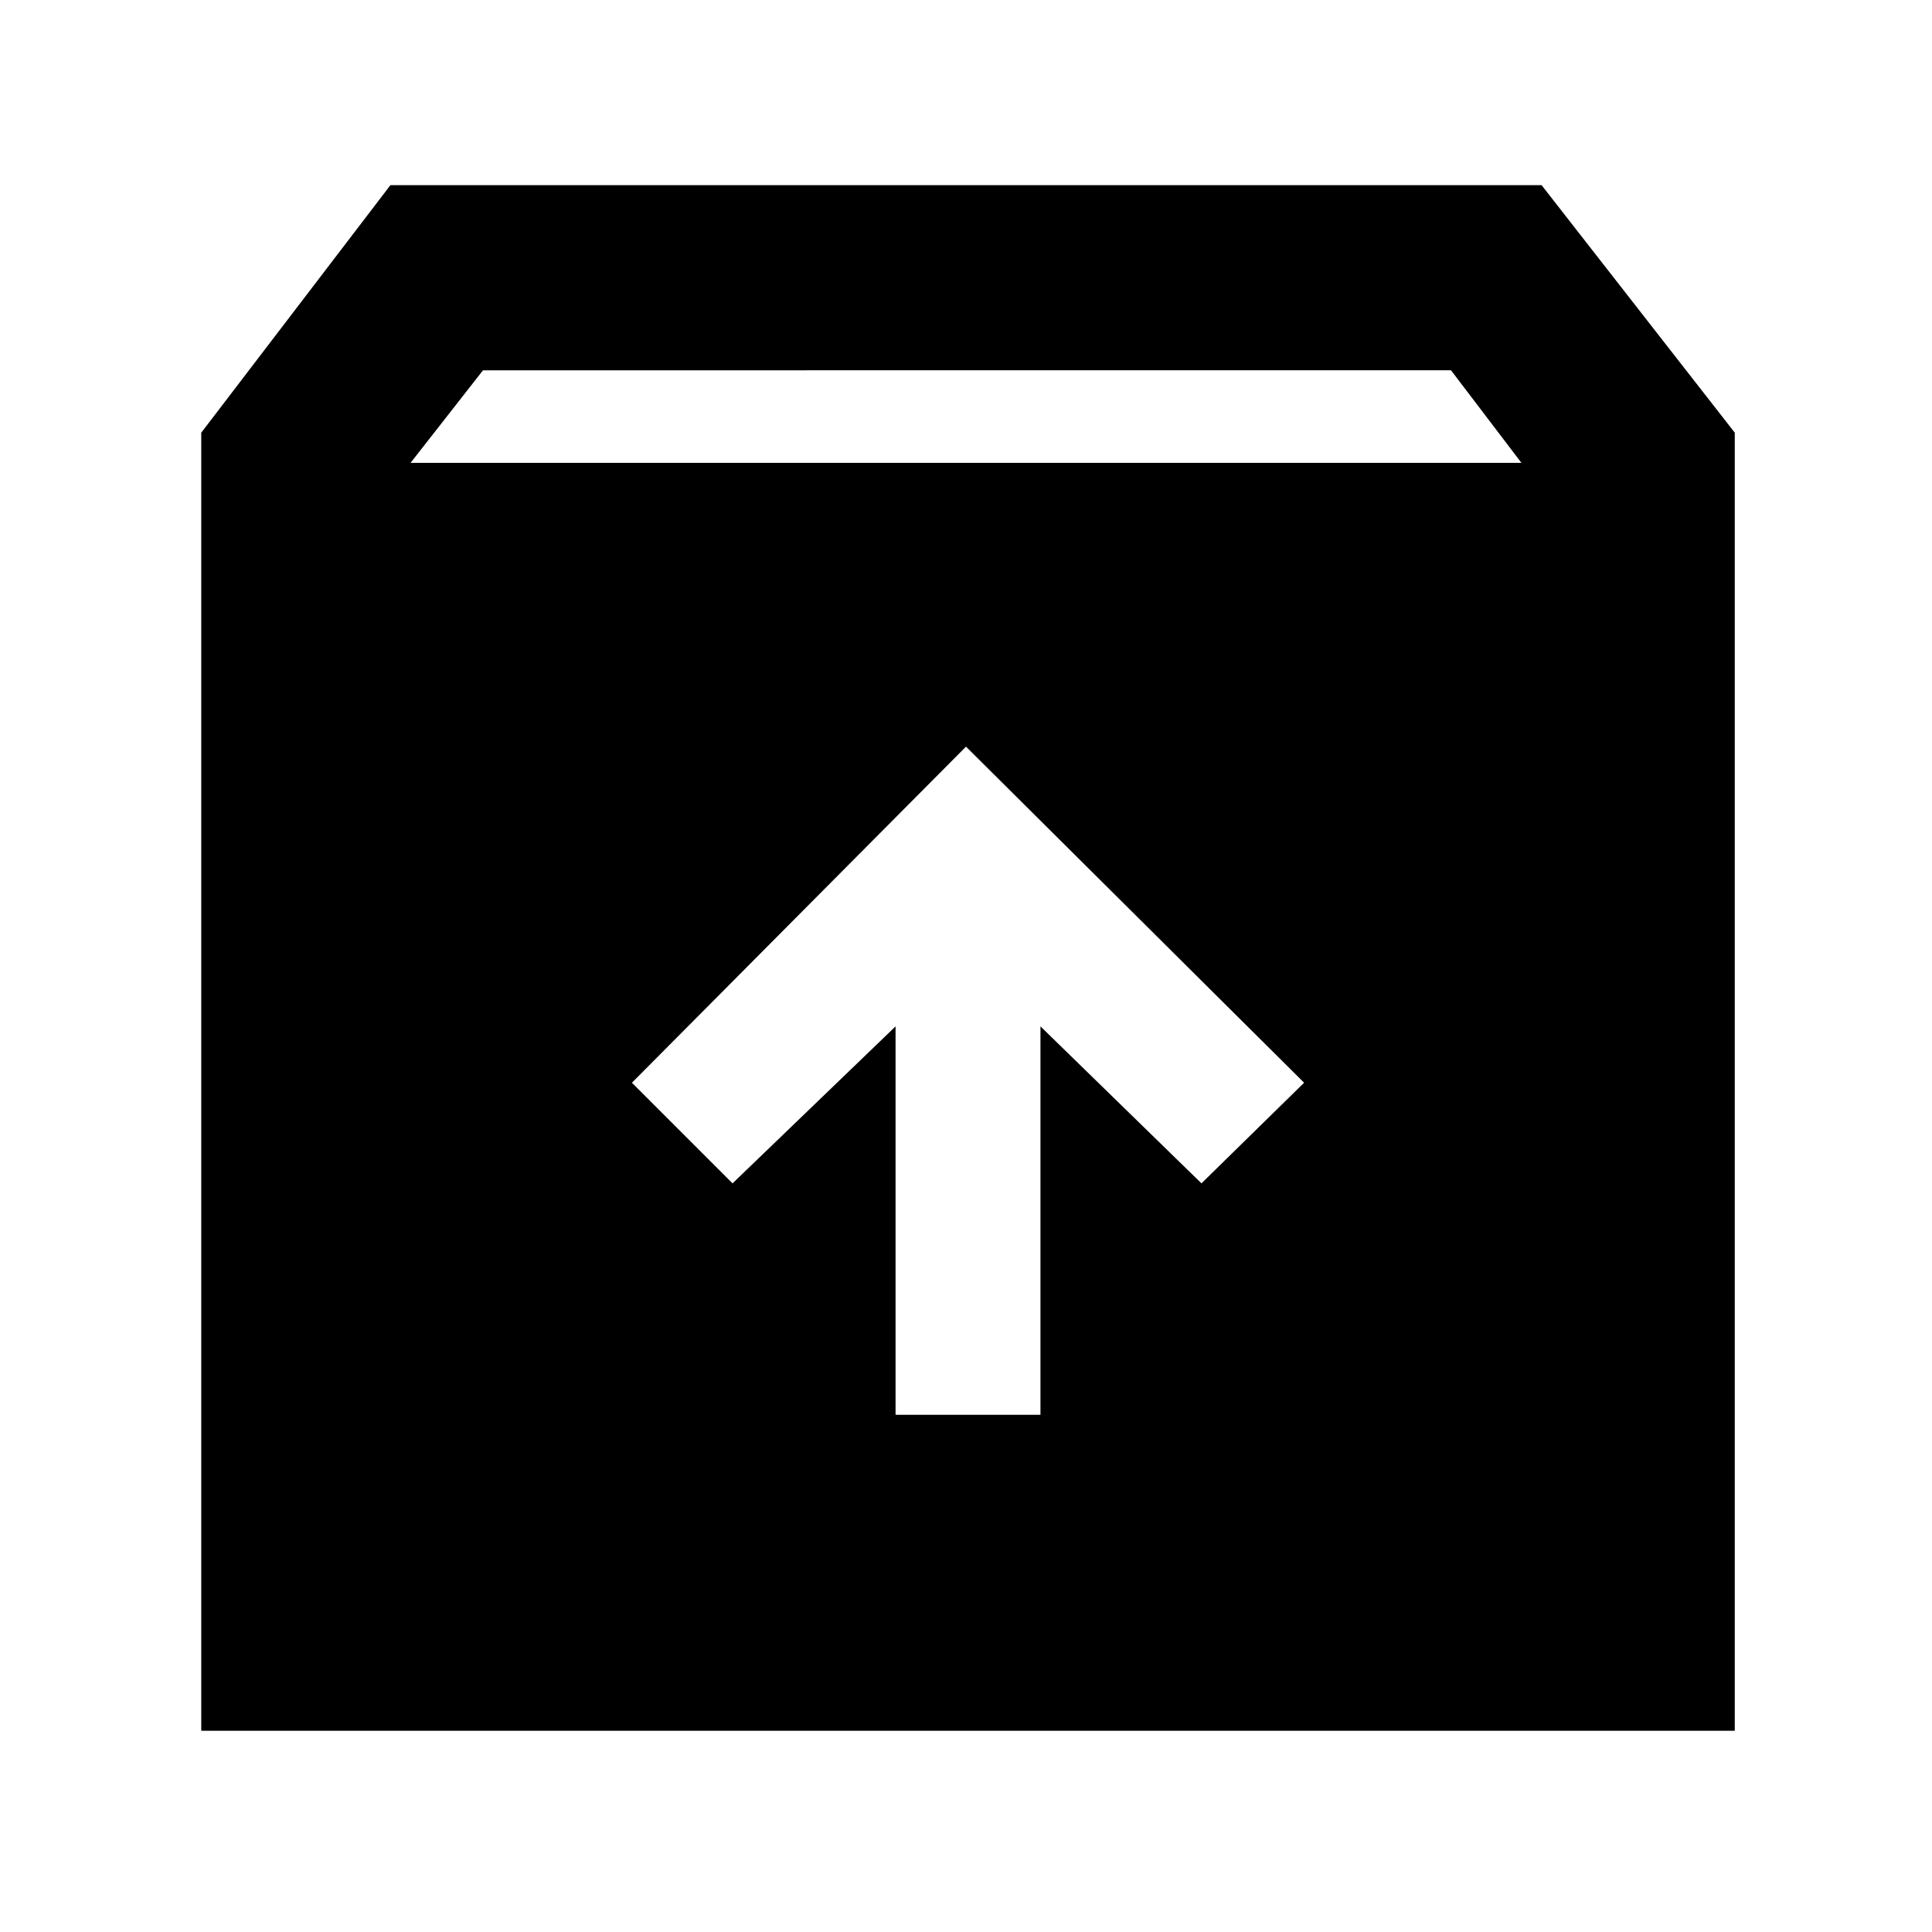 <svg xmlns="http://www.w3.org/2000/svg" height="48" width="48"><path d="M5 43V10.75L9.7 4.6h28.6l4.8 6.15V43Zm5.2-31.5h27.6l-1.75-2.3H12Zm12.05 23.65h3.6V25.5l4 3.9 2.55-2.5-8.4-8.35-8.3 8.35 2.5 2.5 4.05-3.9Z"/></svg>